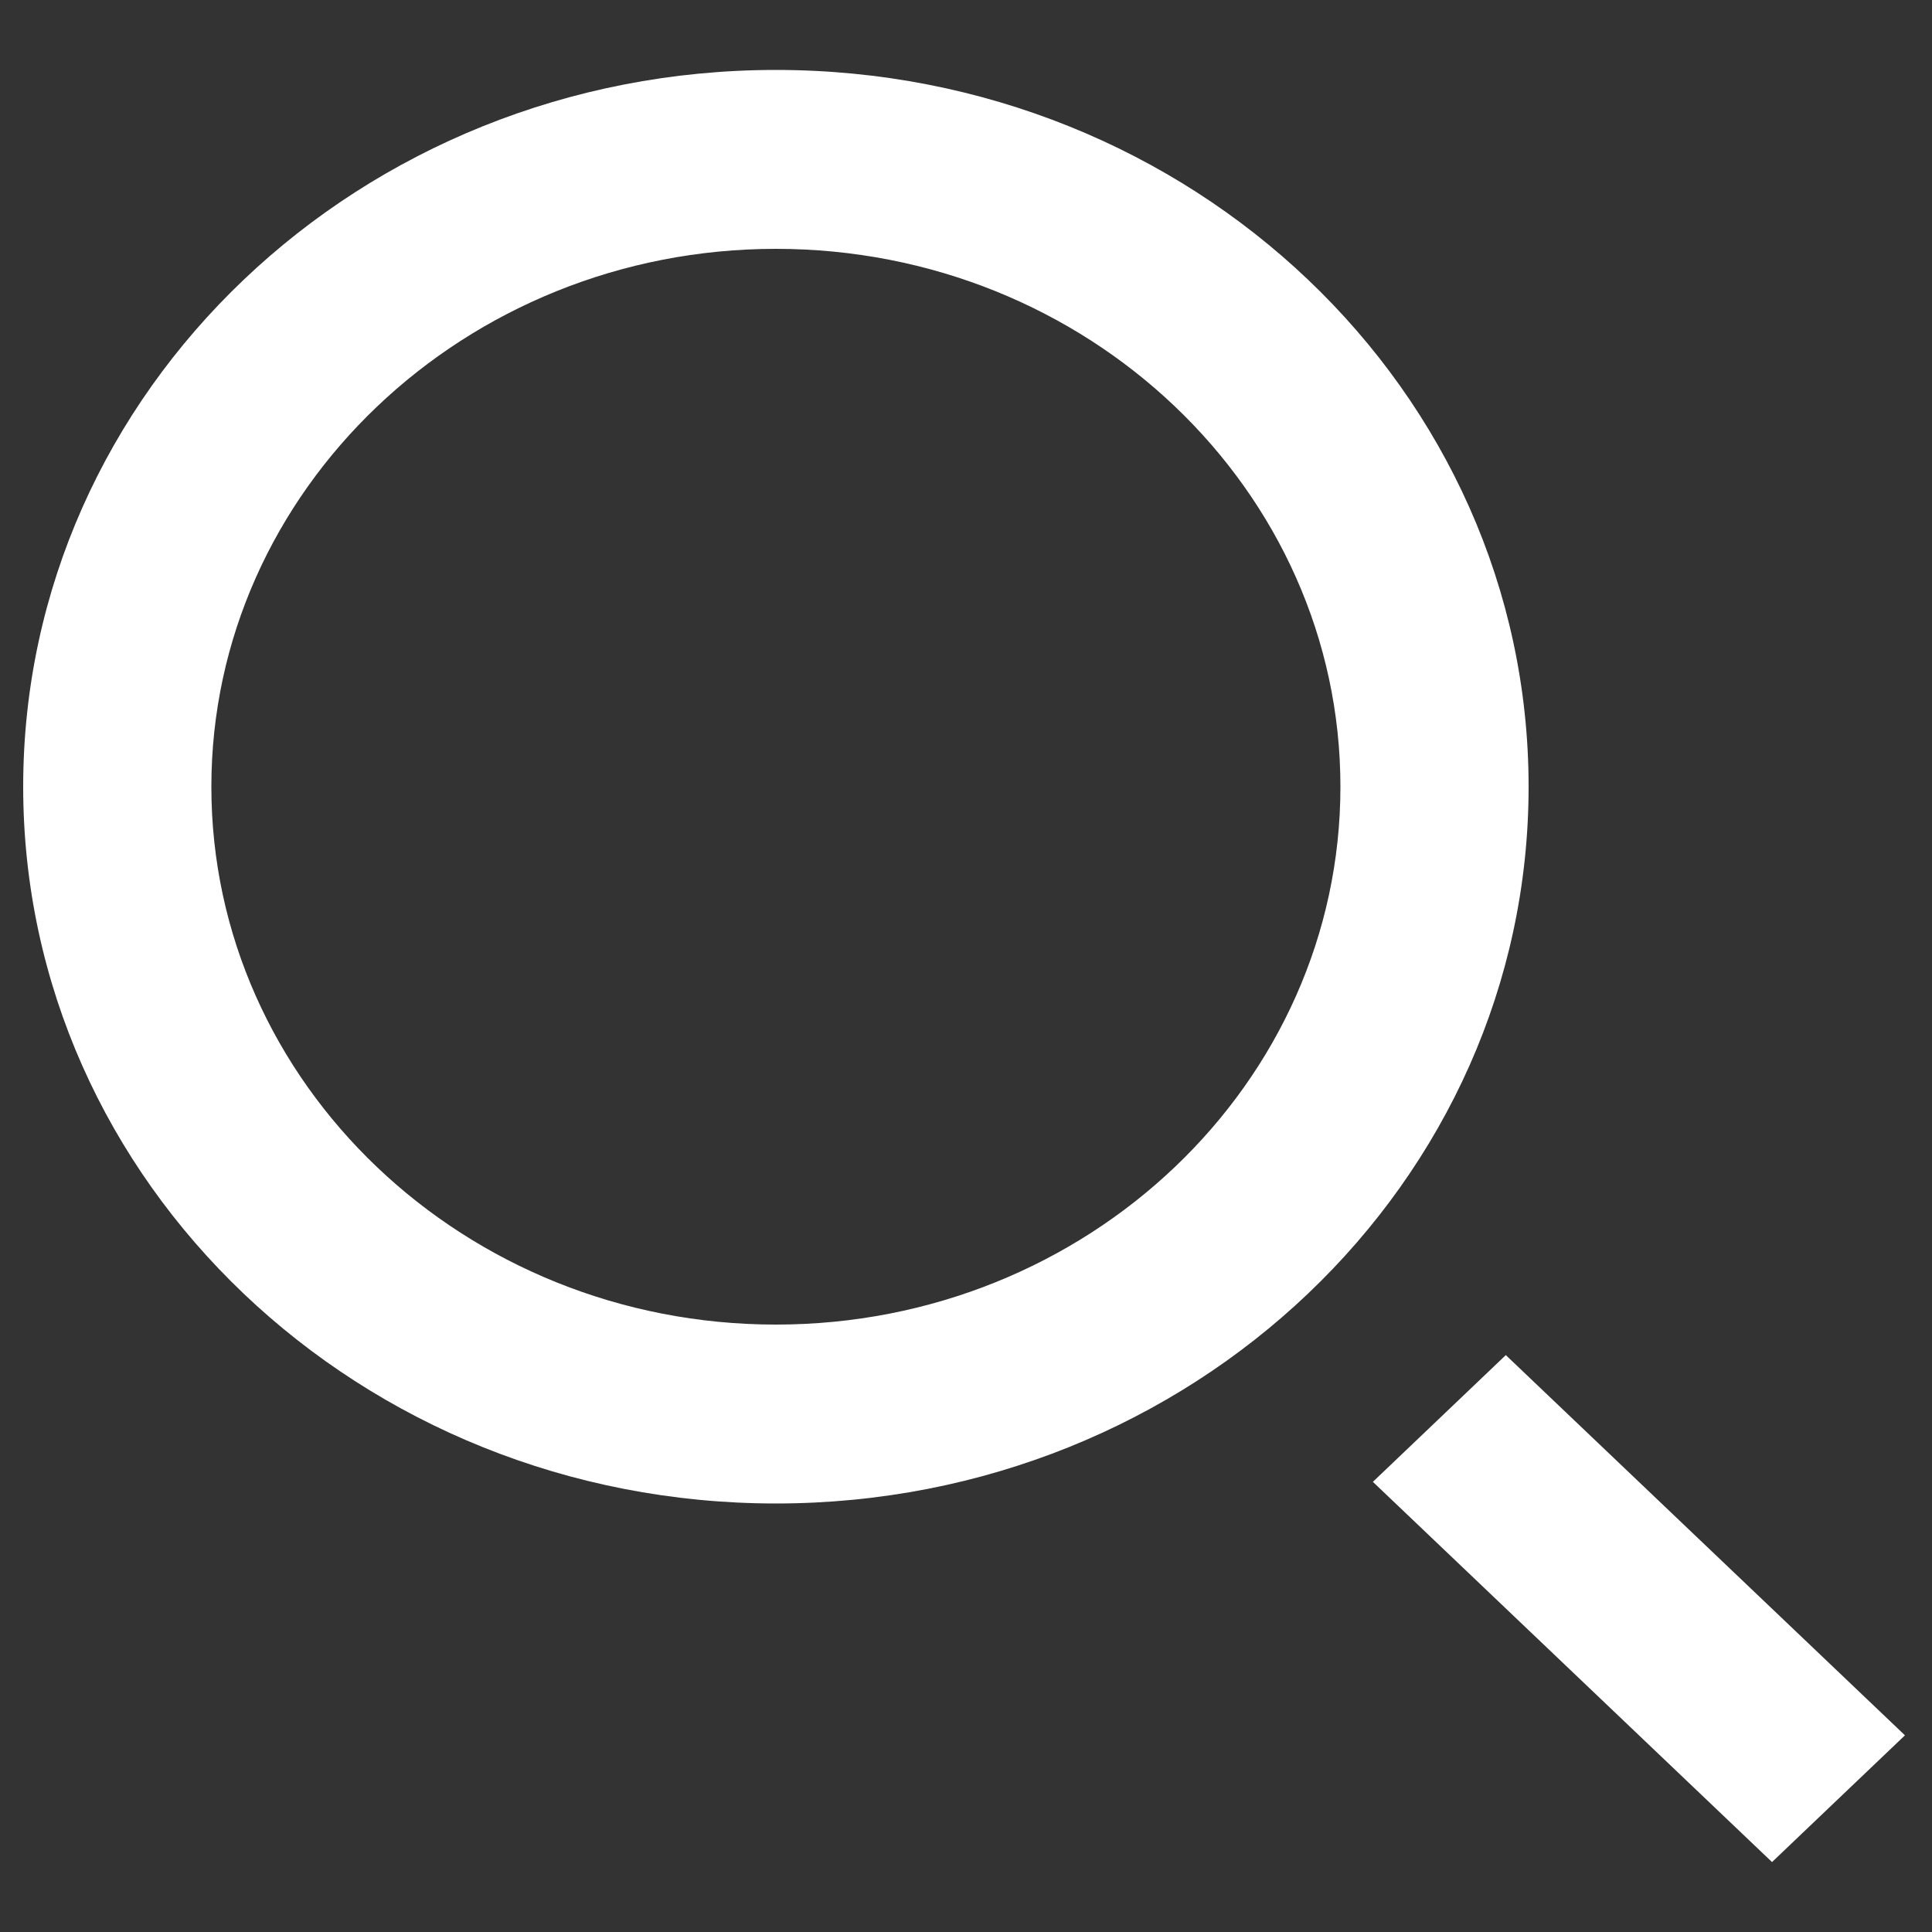 <?xml version="1.0" encoding="utf-8"?>
<!-- Generator: Adobe Illustrator 24.0.1, SVG Export Plug-In . SVG Version: 6.00 Build 0)  -->
<svg version="1.1" id="Camada_1" xmlns="http://www.w3.org/2000/svg" xmlns:xlink="http://www.w3.org/1999/xlink" x="0px" y="0px"
	 viewBox="0 0 500 500" style="enable-background:new 0 0 500 500;" xml:space="preserve">
<rect x="0" y="0" width="500" height="500" fill="#333333" stroke="none"/>
<style type="text/css">
	.st0{fill-rule:evenodd;clip-rule:evenodd;fill:#FFFFFF;}
</style>
<path class="st0" d="M493,449.1l-34.4,32.8l-103.3-98.4l34.4-32.8L493,449.1L493,449.1z M200.8,342.8
	c-80.6,0-146.1-62.4-146.1-139.2c0-76.7,65.6-139.2,146.1-139.2c80.6,0,146.1,62.4,146.1,139.2C346.9,280.4,281.4,342.8,200.8,342.8
	L200.8,342.8L200.8,342.8z M200.8,18.1C93.2,18.1,6,101.1,6,203.6c0,102.5,87.2,185.5,194.8,185.5c107.6,0,194.8-83.1,194.8-185.5
	C395.6,101.1,308.4,18.1,200.8,18.1L200.8,18.1L200.8,18.1z M200.8,18.1"/>
</svg>
